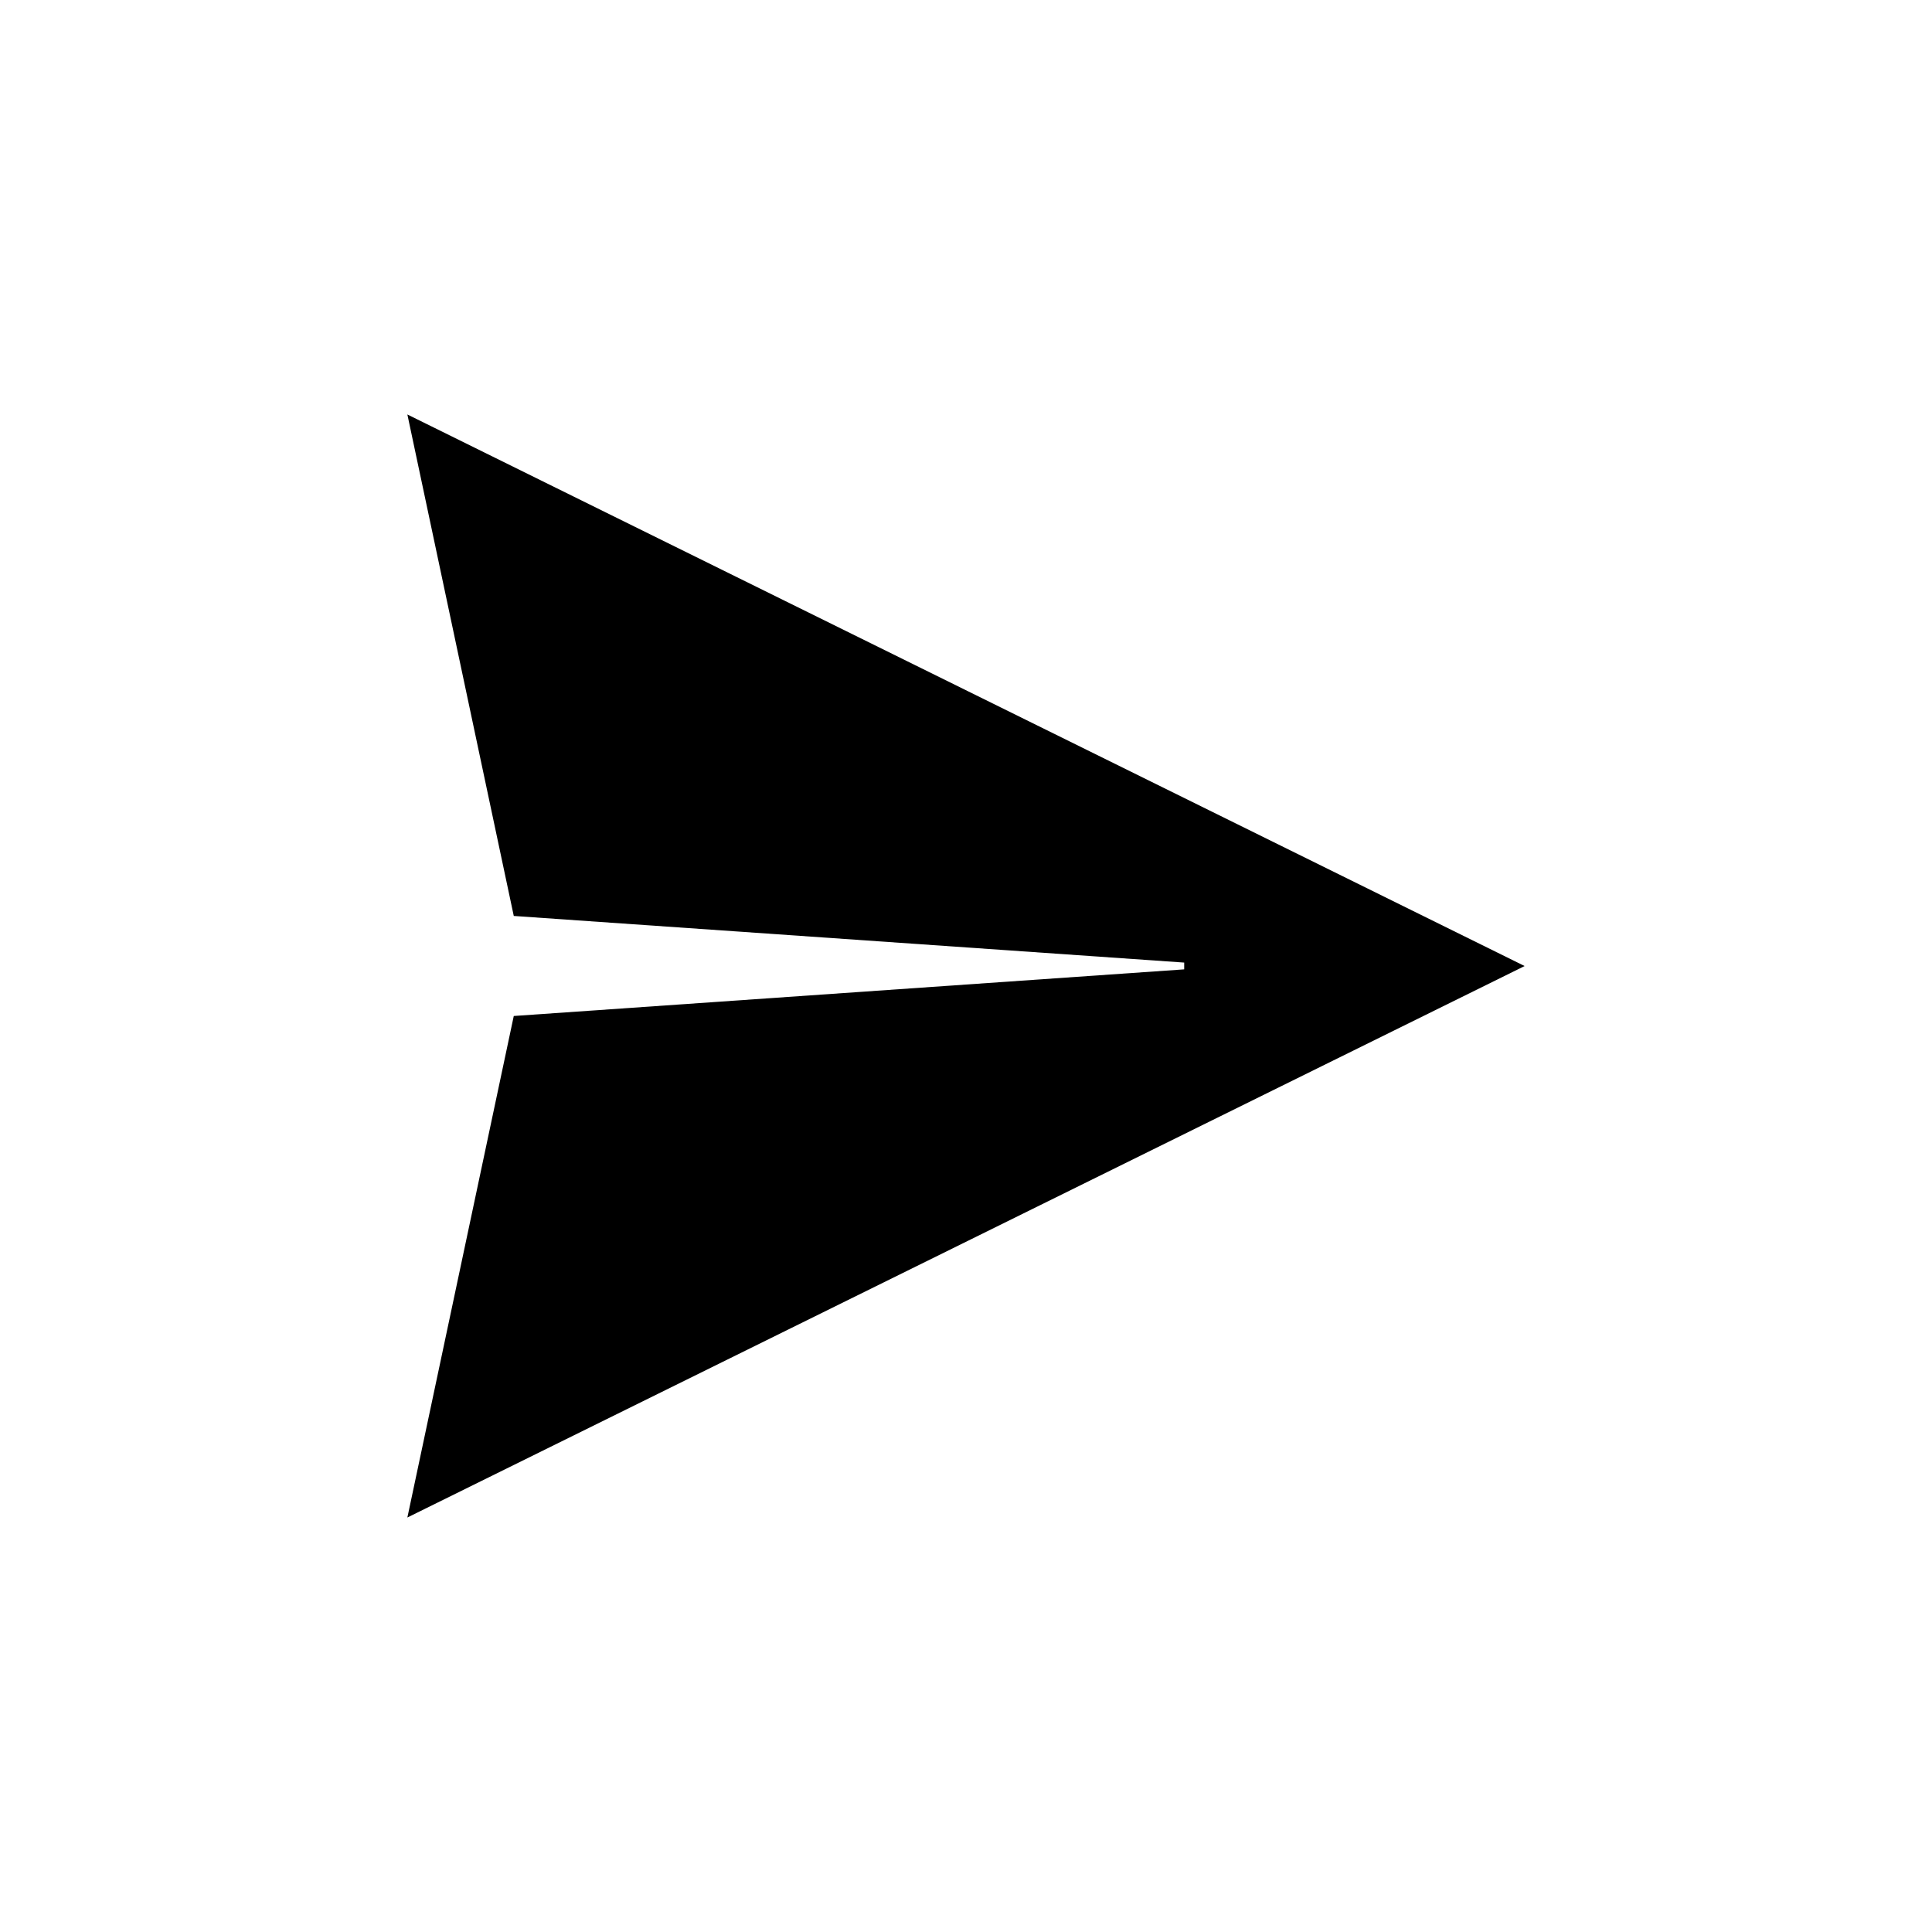 <?xml version="1.0" encoding="utf-8"?>
<svg version="1.2" baseProfile="tiny" xmlns="http://www.w3.org/2000/svg" xmlns:xlink="http://www.w3.org/1999/xlink"
	 x="0px" y="0px" width="96px" height="96px" viewBox="0 0 96 96" xml:space="preserve">
<g class="icon">
  <polygon points="20.242,75.404 25.529,50.484 58.842,48.167 58.842,47.83 25.529,45.513 20.242,20.595 75.758,48.002 "/>
</g>
</svg>
